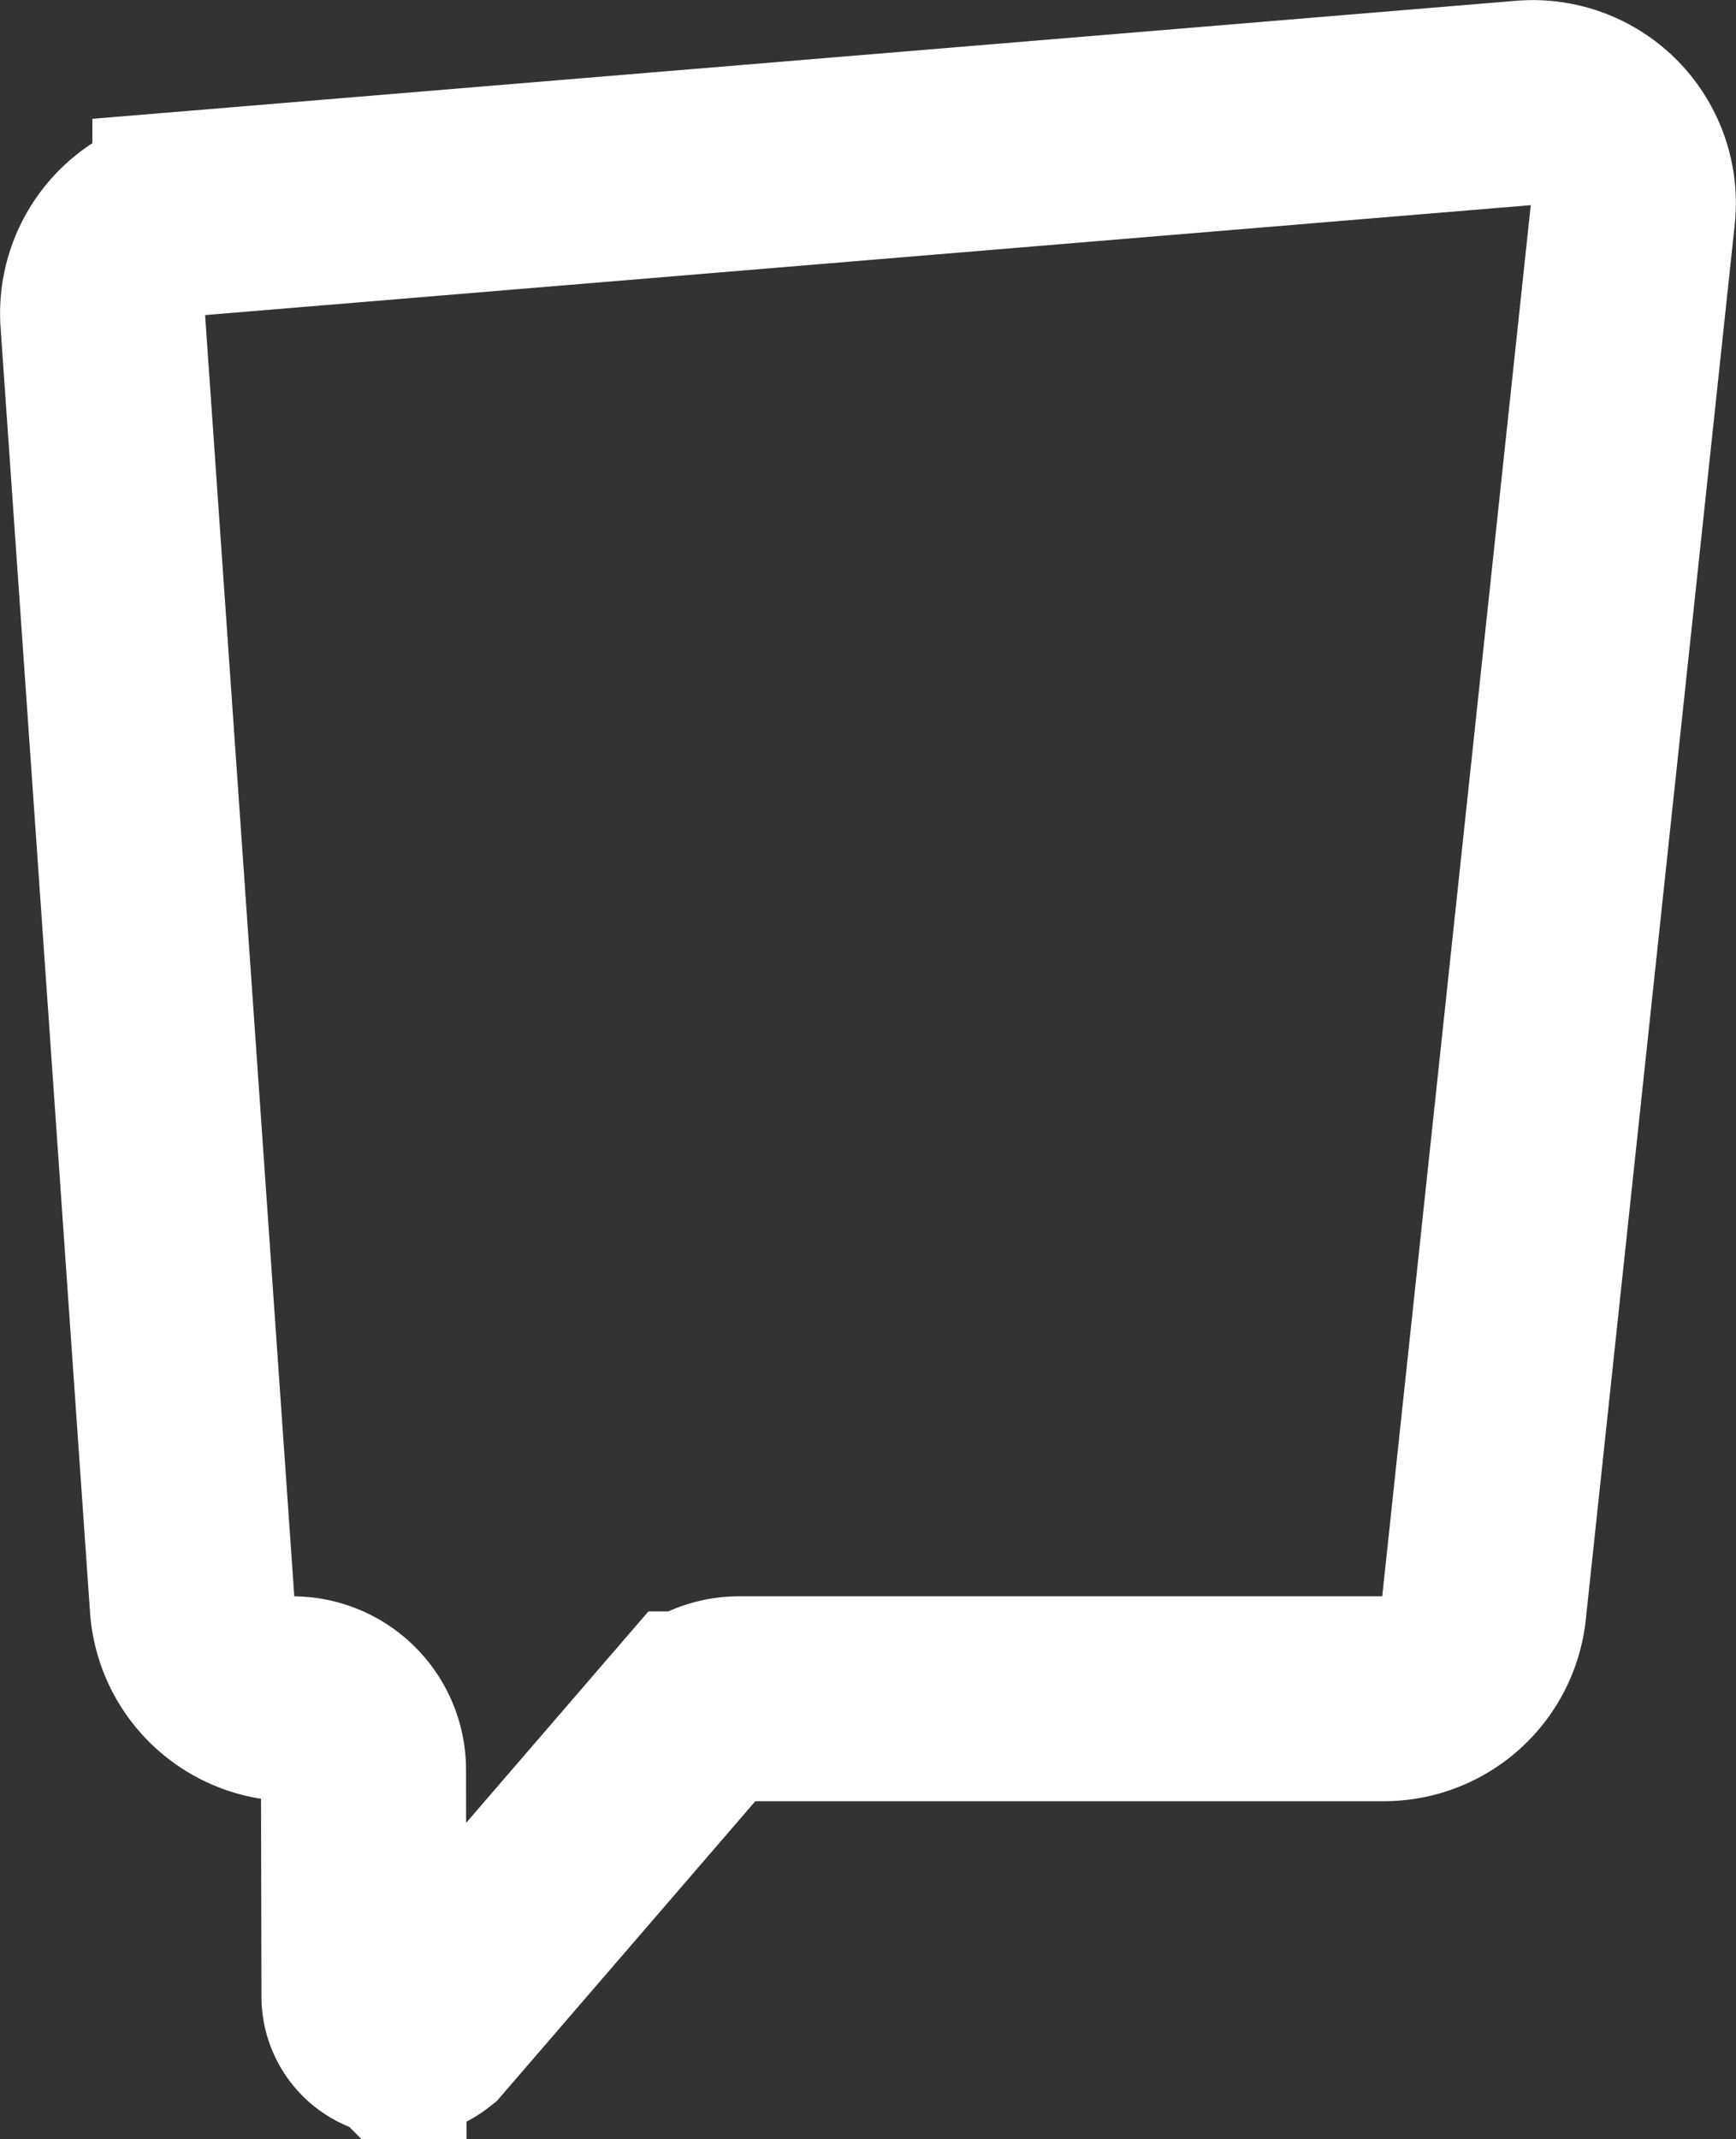 <svg xmlns="http://www.w3.org/2000/svg" width="42.366" height="52.196" viewBox="0 0 42.366 52.196">
  <rect x="0" y="0" width="42.366" height="52.196" fill="#333333" stroke="none"/>
  <path id="Path_7093" data-name="Path 7093" d="M354.487,227.611l-32.45,2.69a2.455,2.455,0,0,0-2.246,2.617l2.183,31.351a2.455,2.455,0,0,0,2.449,2.284h0a1.733,1.733,0,0,1,1.733,1.728l.008,5.539a.933.933,0,0,0,1.509.732l6.58-7.631a1.733,1.733,0,0,1,1.069-.369h15.734a2.455,2.455,0,0,0,2.441-2.194l3.635-34.041A2.455,2.455,0,0,0,354.487,227.611Z" transform="translate(-317.283 -225.1)" fill="none" stroke="#fff" stroke-width="5"/>
</svg>
